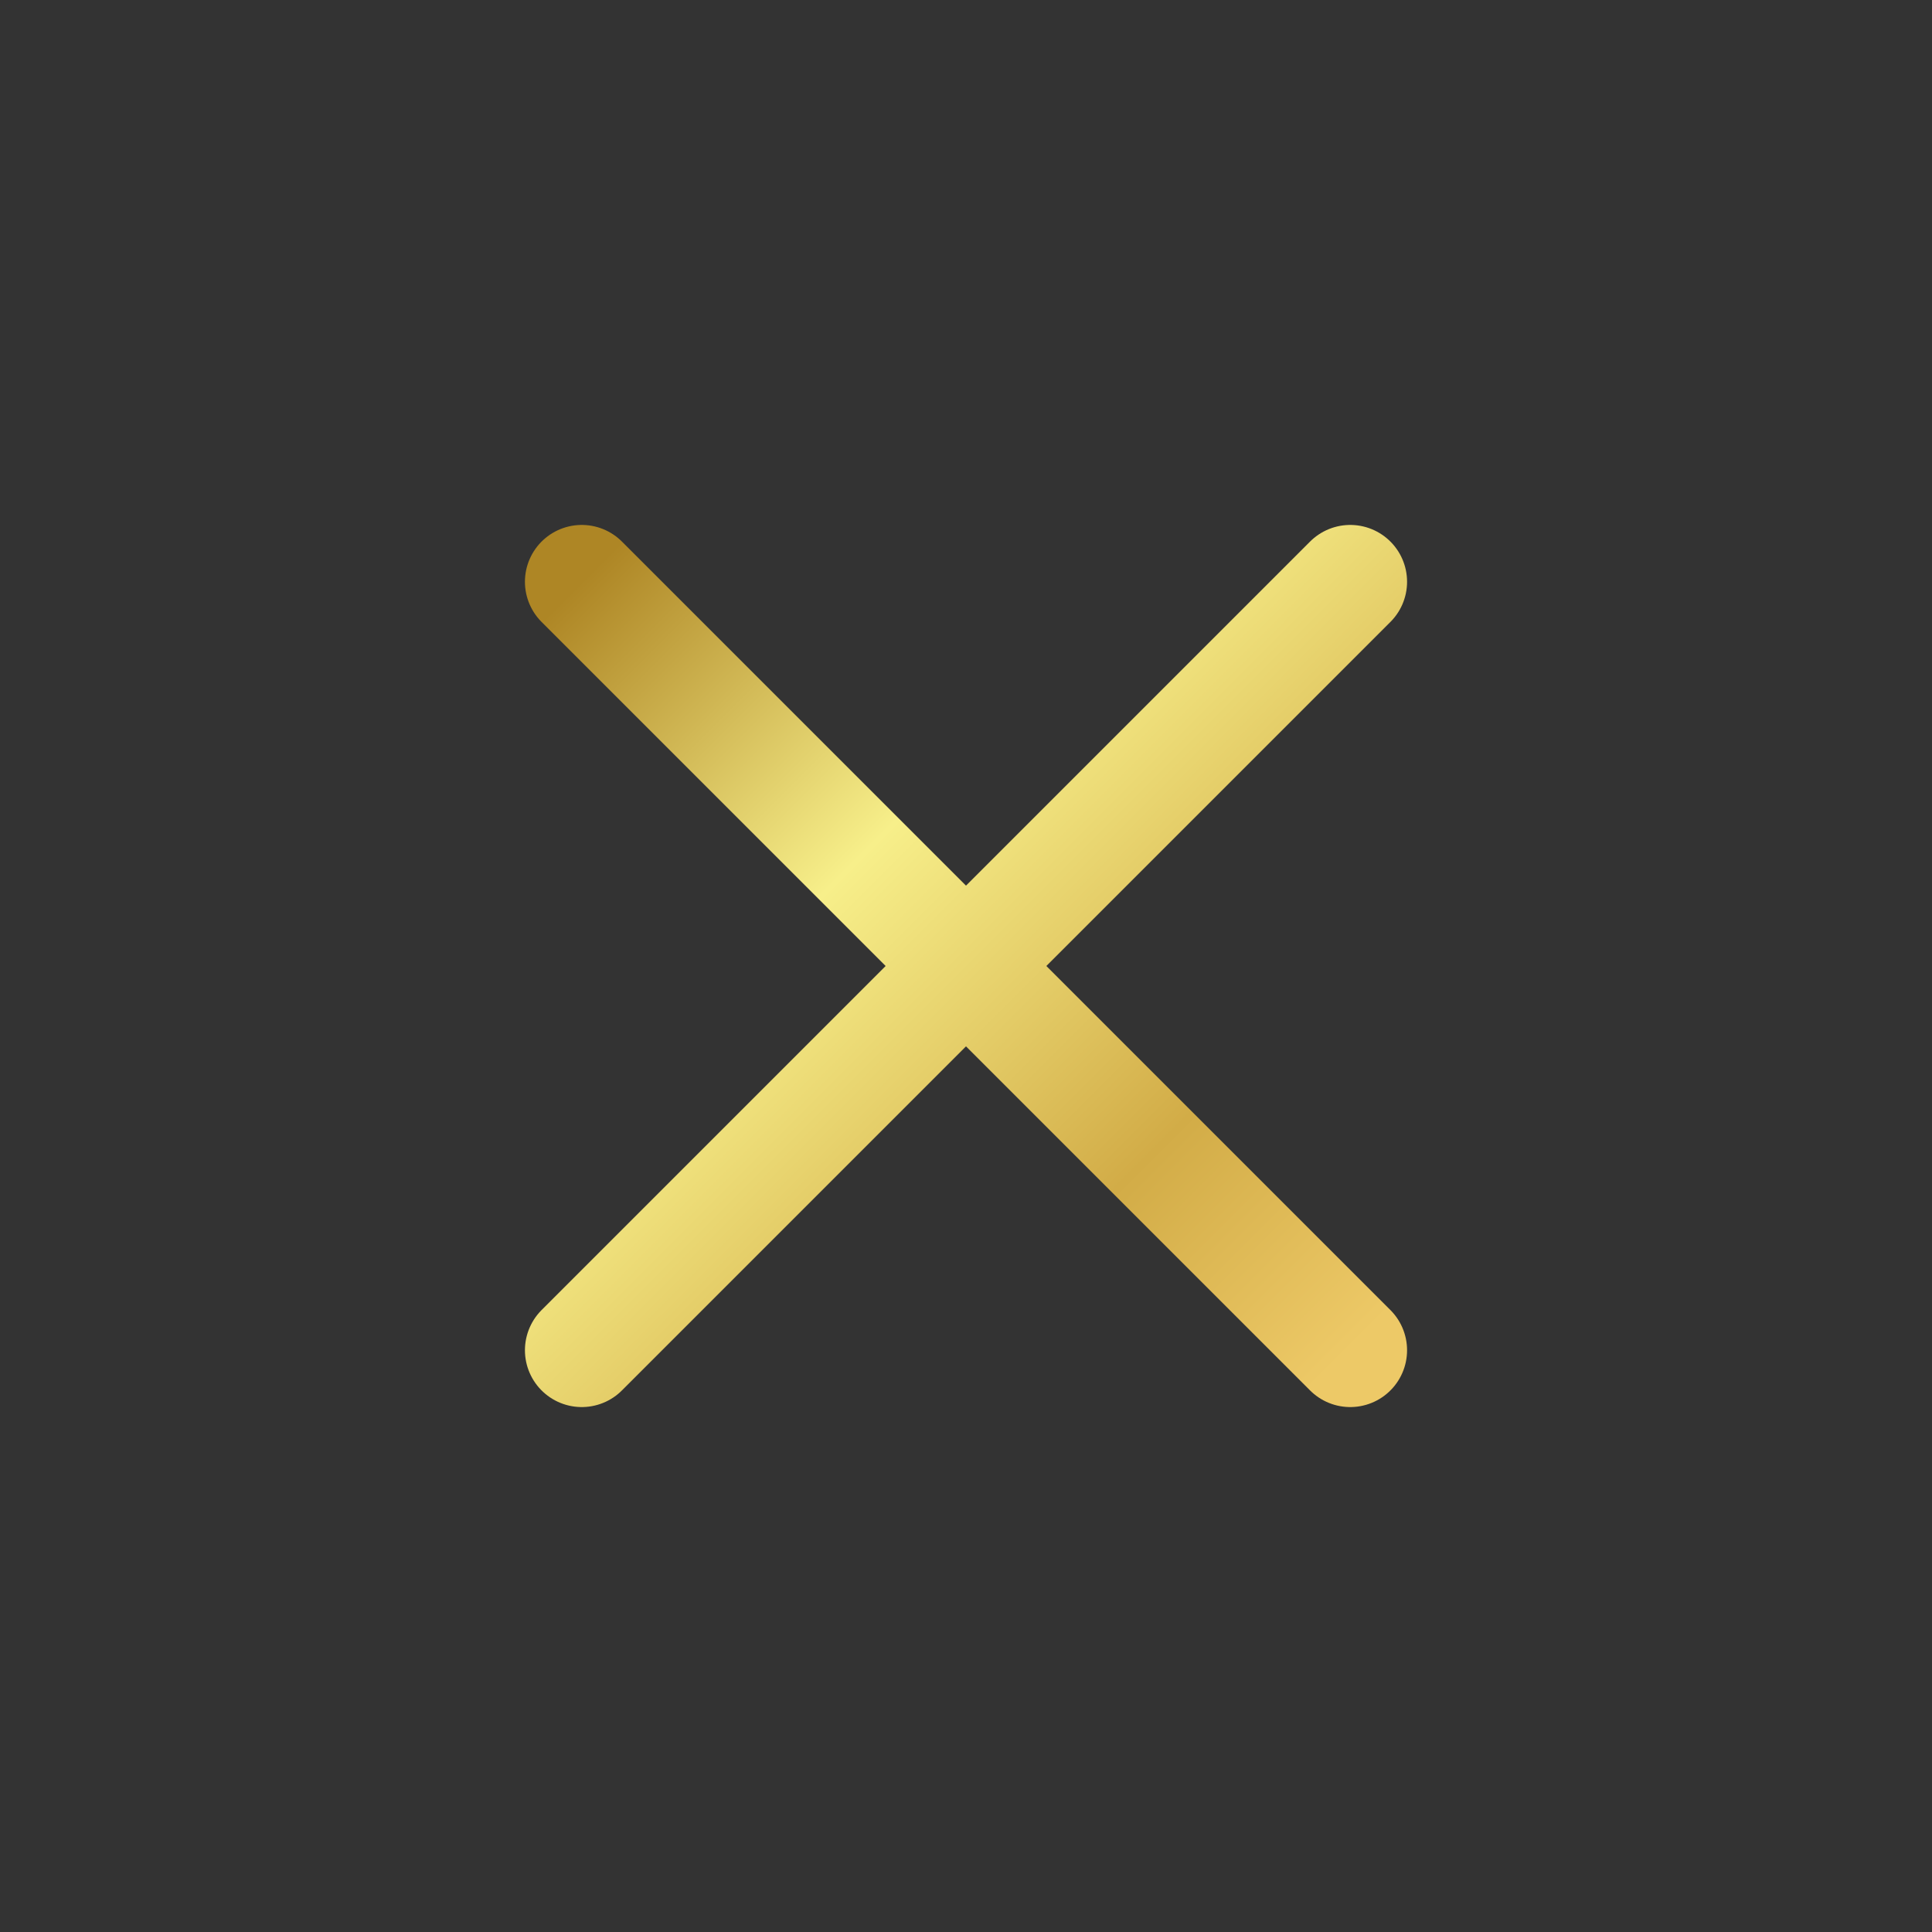 <svg width="34" height="34" viewBox="0 0 34 34" fill="none" xmlns="http://www.w3.org/2000/svg">
<rect x="0" y="0" width="34" height="34" fill="#333333" stroke="none"/>
<path d="M23.762 10.238L10.238 23.762M23.762 23.762L10.238 10.238" stroke="url(#paint0_linear_243_179)" stroke-width="2" stroke-linecap="round" stroke-linejoin="round"/>
<defs>
<linearGradient id="paint0_linear_243_179" x1="10.207" y1="10.27" x2="23.73" y2="23.793" gradientUnits="userSpaceOnUse">
<stop stop-color="#AE8625"/>
<stop offset="0.36" stop-color="#F7EF8A"/>
<stop offset="0.743" stop-color="#D2AC47"/>
<stop offset="1" stop-color="#EDC967"/>
</linearGradient>
</defs>
</svg>
